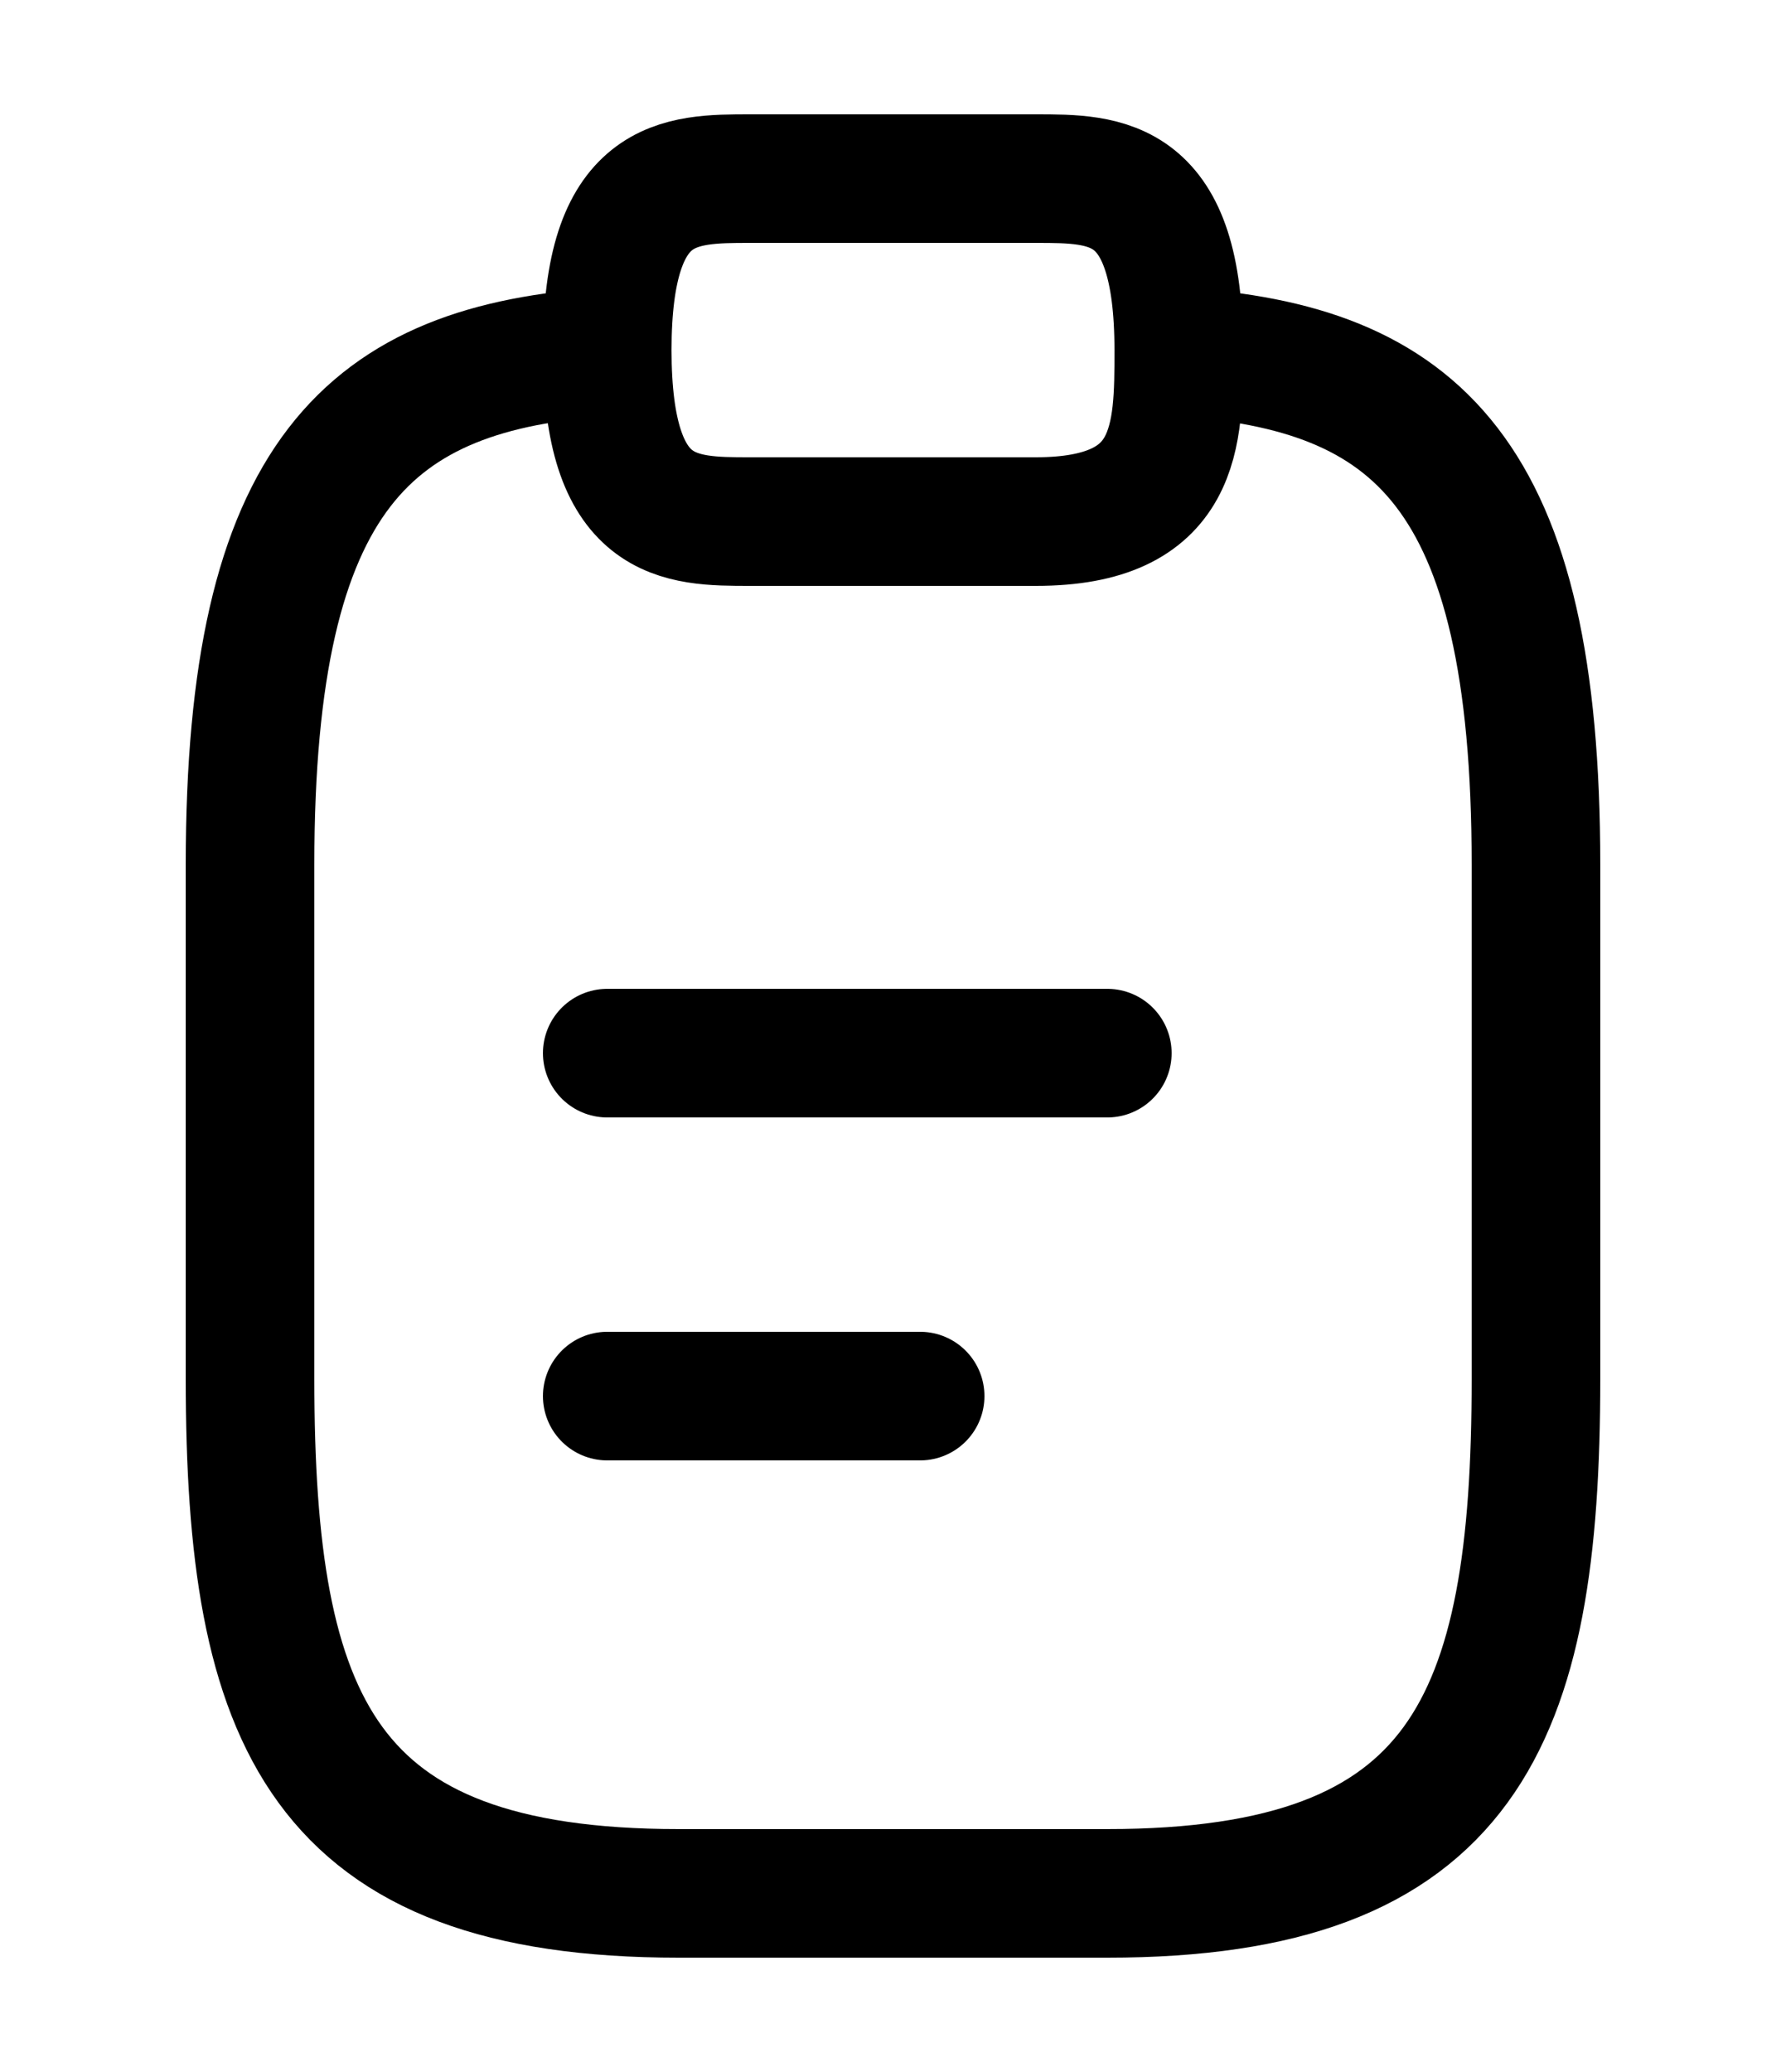 <svg width="25" height="29" viewBox="0 0 25 29" fill="none" xmlns="http://www.w3.org/2000/svg">
<path d="M8.5 14.74H15.5M8.5 19.54H12.88M10.5 7.3H14.5C16.5 7.3 16.5 6.1 16.5 4.9C16.5 2.5 15.5 2.5 14.5 2.5H10.5C9.5 2.5 8.5 2.5 8.5 4.9C8.5 7.3 9.5 7.3 10.5 7.3Z" stroke="black" stroke-width="1.8" stroke-miterlimit="10" stroke-linecap="round" stroke-linejoin="round"/>
<path d="M16.5 4.924C19.83 5.14 21.5 6.616 21.5 12.1V19.3C21.5 24.1 20.5 26.5 15.5 26.5H9.5C4.5 26.5 3.5 24.1 3.5 19.3V12.1C3.5 6.628 5.17 5.14 8.5 4.924" stroke="black" stroke-width="1.8" stroke-miterlimit="10" stroke-linecap="round" stroke-linejoin="round"/>
</svg>
